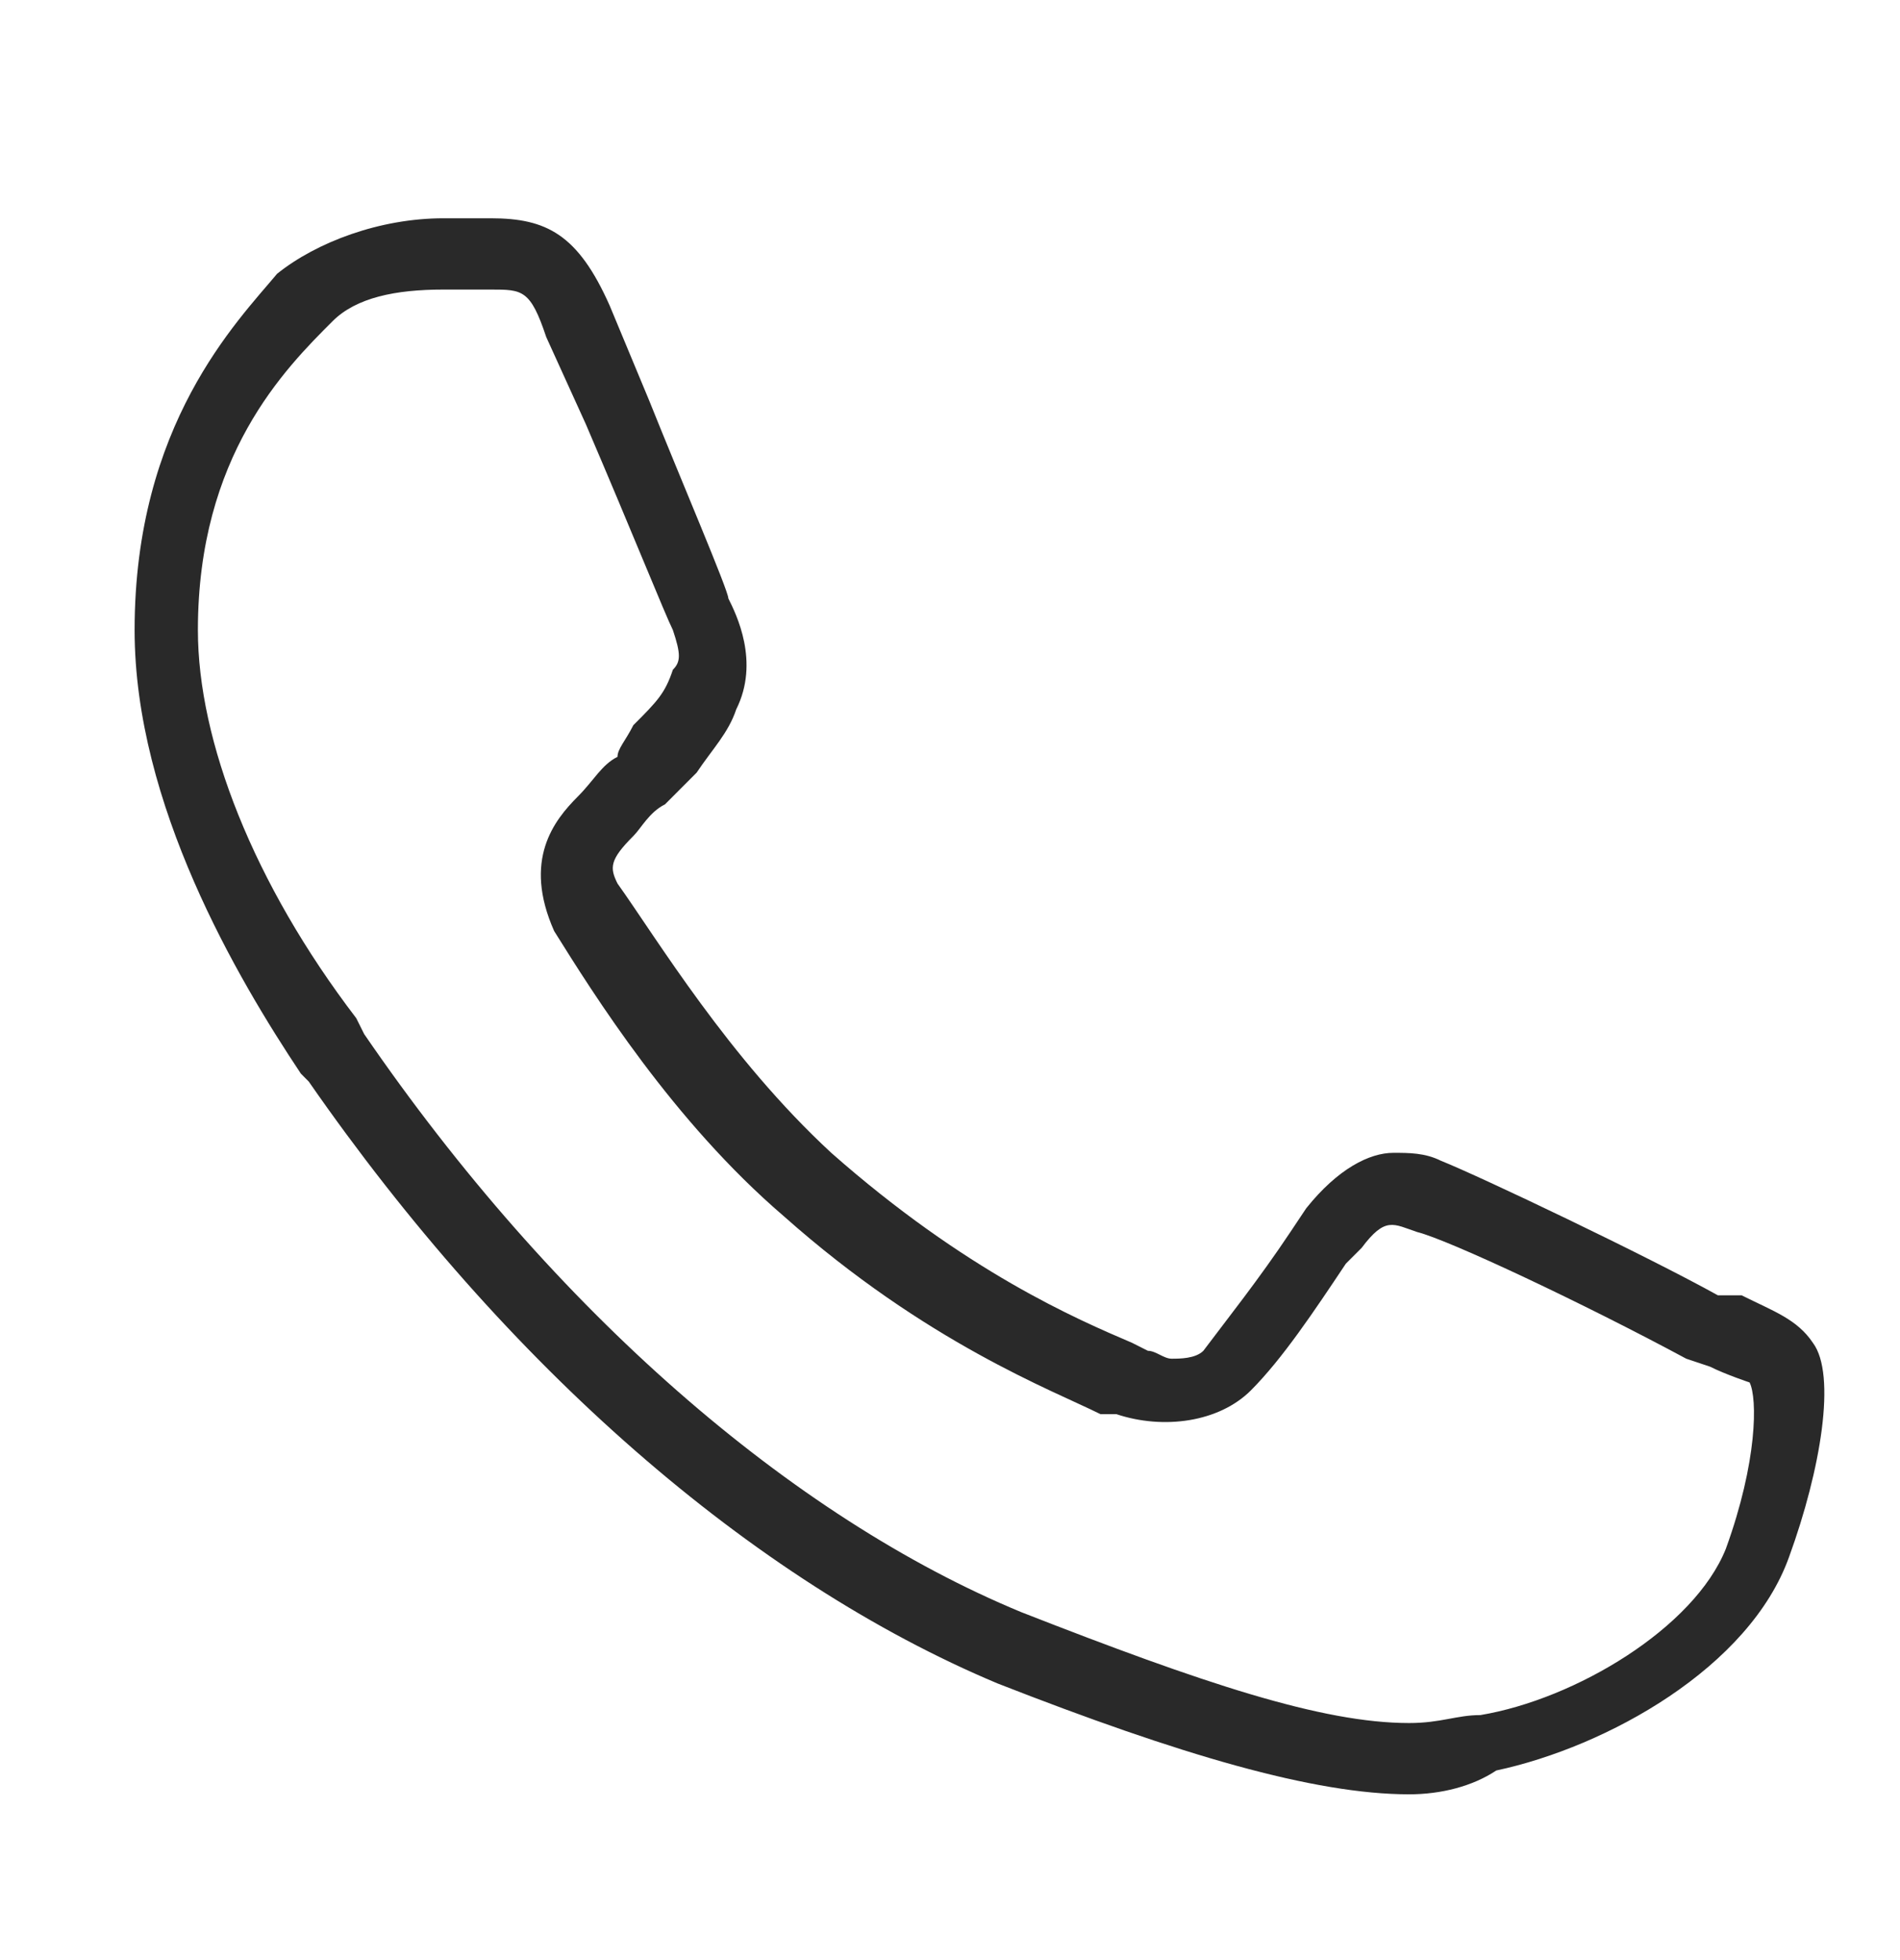 <svg width="32" height="33" viewBox="0 0 32 33" fill="none" xmlns="http://www.w3.org/2000/svg">
<path d="M23.733 30.209C22.133 30.209 19.867 29.542 16.8 28.342C12.667 26.608 8.533 23.009 5.2 18.209L5.067 18.075C4 16.475 2.267 13.542 2.267 10.608C2.267 7.142 4 5.409 4.667 4.609C5.333 4.075 6.4 3.675 7.467 3.675H8.267C9.2 3.675 9.733 3.942 10.267 5.142L10.933 6.742C11.467 8.075 12.267 9.942 12.267 10.075C12.4 10.342 12.8 11.142 12.4 11.942C12.267 12.342 12 12.608 11.733 13.008L11.2 13.542C10.933 13.675 10.8 13.942 10.667 14.075C10.267 14.475 10.267 14.608 10.4 14.875C11.067 15.809 12.267 17.808 14 19.409C16.267 21.409 18.133 22.209 19.067 22.608L19.333 22.742C19.467 22.742 19.6 22.875 19.733 22.875C19.867 22.875 20.133 22.875 20.267 22.742C20.667 22.209 21.2 21.542 21.733 20.742L22 20.342C22.533 19.675 23.067 19.409 23.467 19.409C23.733 19.409 24 19.409 24.267 19.542C24.933 19.808 27.733 21.142 28.933 21.808H29.333C29.867 22.075 30.267 22.209 30.533 22.608C30.933 23.142 30.667 24.742 30.133 26.209C29.467 28.075 27.067 29.409 25.2 29.808C24.8 30.075 24.267 30.209 23.733 30.209ZM7.467 4.875C6.667 4.875 6 5.008 5.6 5.409C4.8 6.208 3.333 7.675 3.333 10.608C3.333 12.475 4.267 14.875 6 17.142L6.133 17.409C9.333 22.075 13.333 25.542 17.2 27.142C20.267 28.342 22.267 29.009 23.733 29.009C24.267 29.009 24.533 28.875 24.933 28.875C26.533 28.608 28.533 27.409 29.067 26.075C29.6 24.608 29.6 23.542 29.467 23.275C29.467 23.275 29.067 23.142 28.8 23.009L28.4 22.875C26.667 21.942 24.4 20.875 23.867 20.742C23.467 20.608 23.333 20.475 22.933 21.009L22.667 21.275C22.133 22.075 21.6 22.875 21.067 23.409C20.533 23.942 19.6 24.075 18.8 23.808H18.533C17.733 23.409 15.6 22.608 13.2 20.475C11.333 18.875 10 16.742 9.333 15.675C8.8 14.475 9.333 13.809 9.733 13.409C10 13.142 10.133 12.875 10.4 12.742C10.4 12.608 10.533 12.475 10.667 12.209C11.067 11.809 11.2 11.675 11.333 11.275C11.467 11.142 11.467 11.008 11.333 10.608C11.2 10.342 10.667 9.008 9.867 7.142L9.2 5.675C8.933 4.875 8.8 4.875 8.267 4.875H7.467Z" fill="#292929"/>
</svg>
